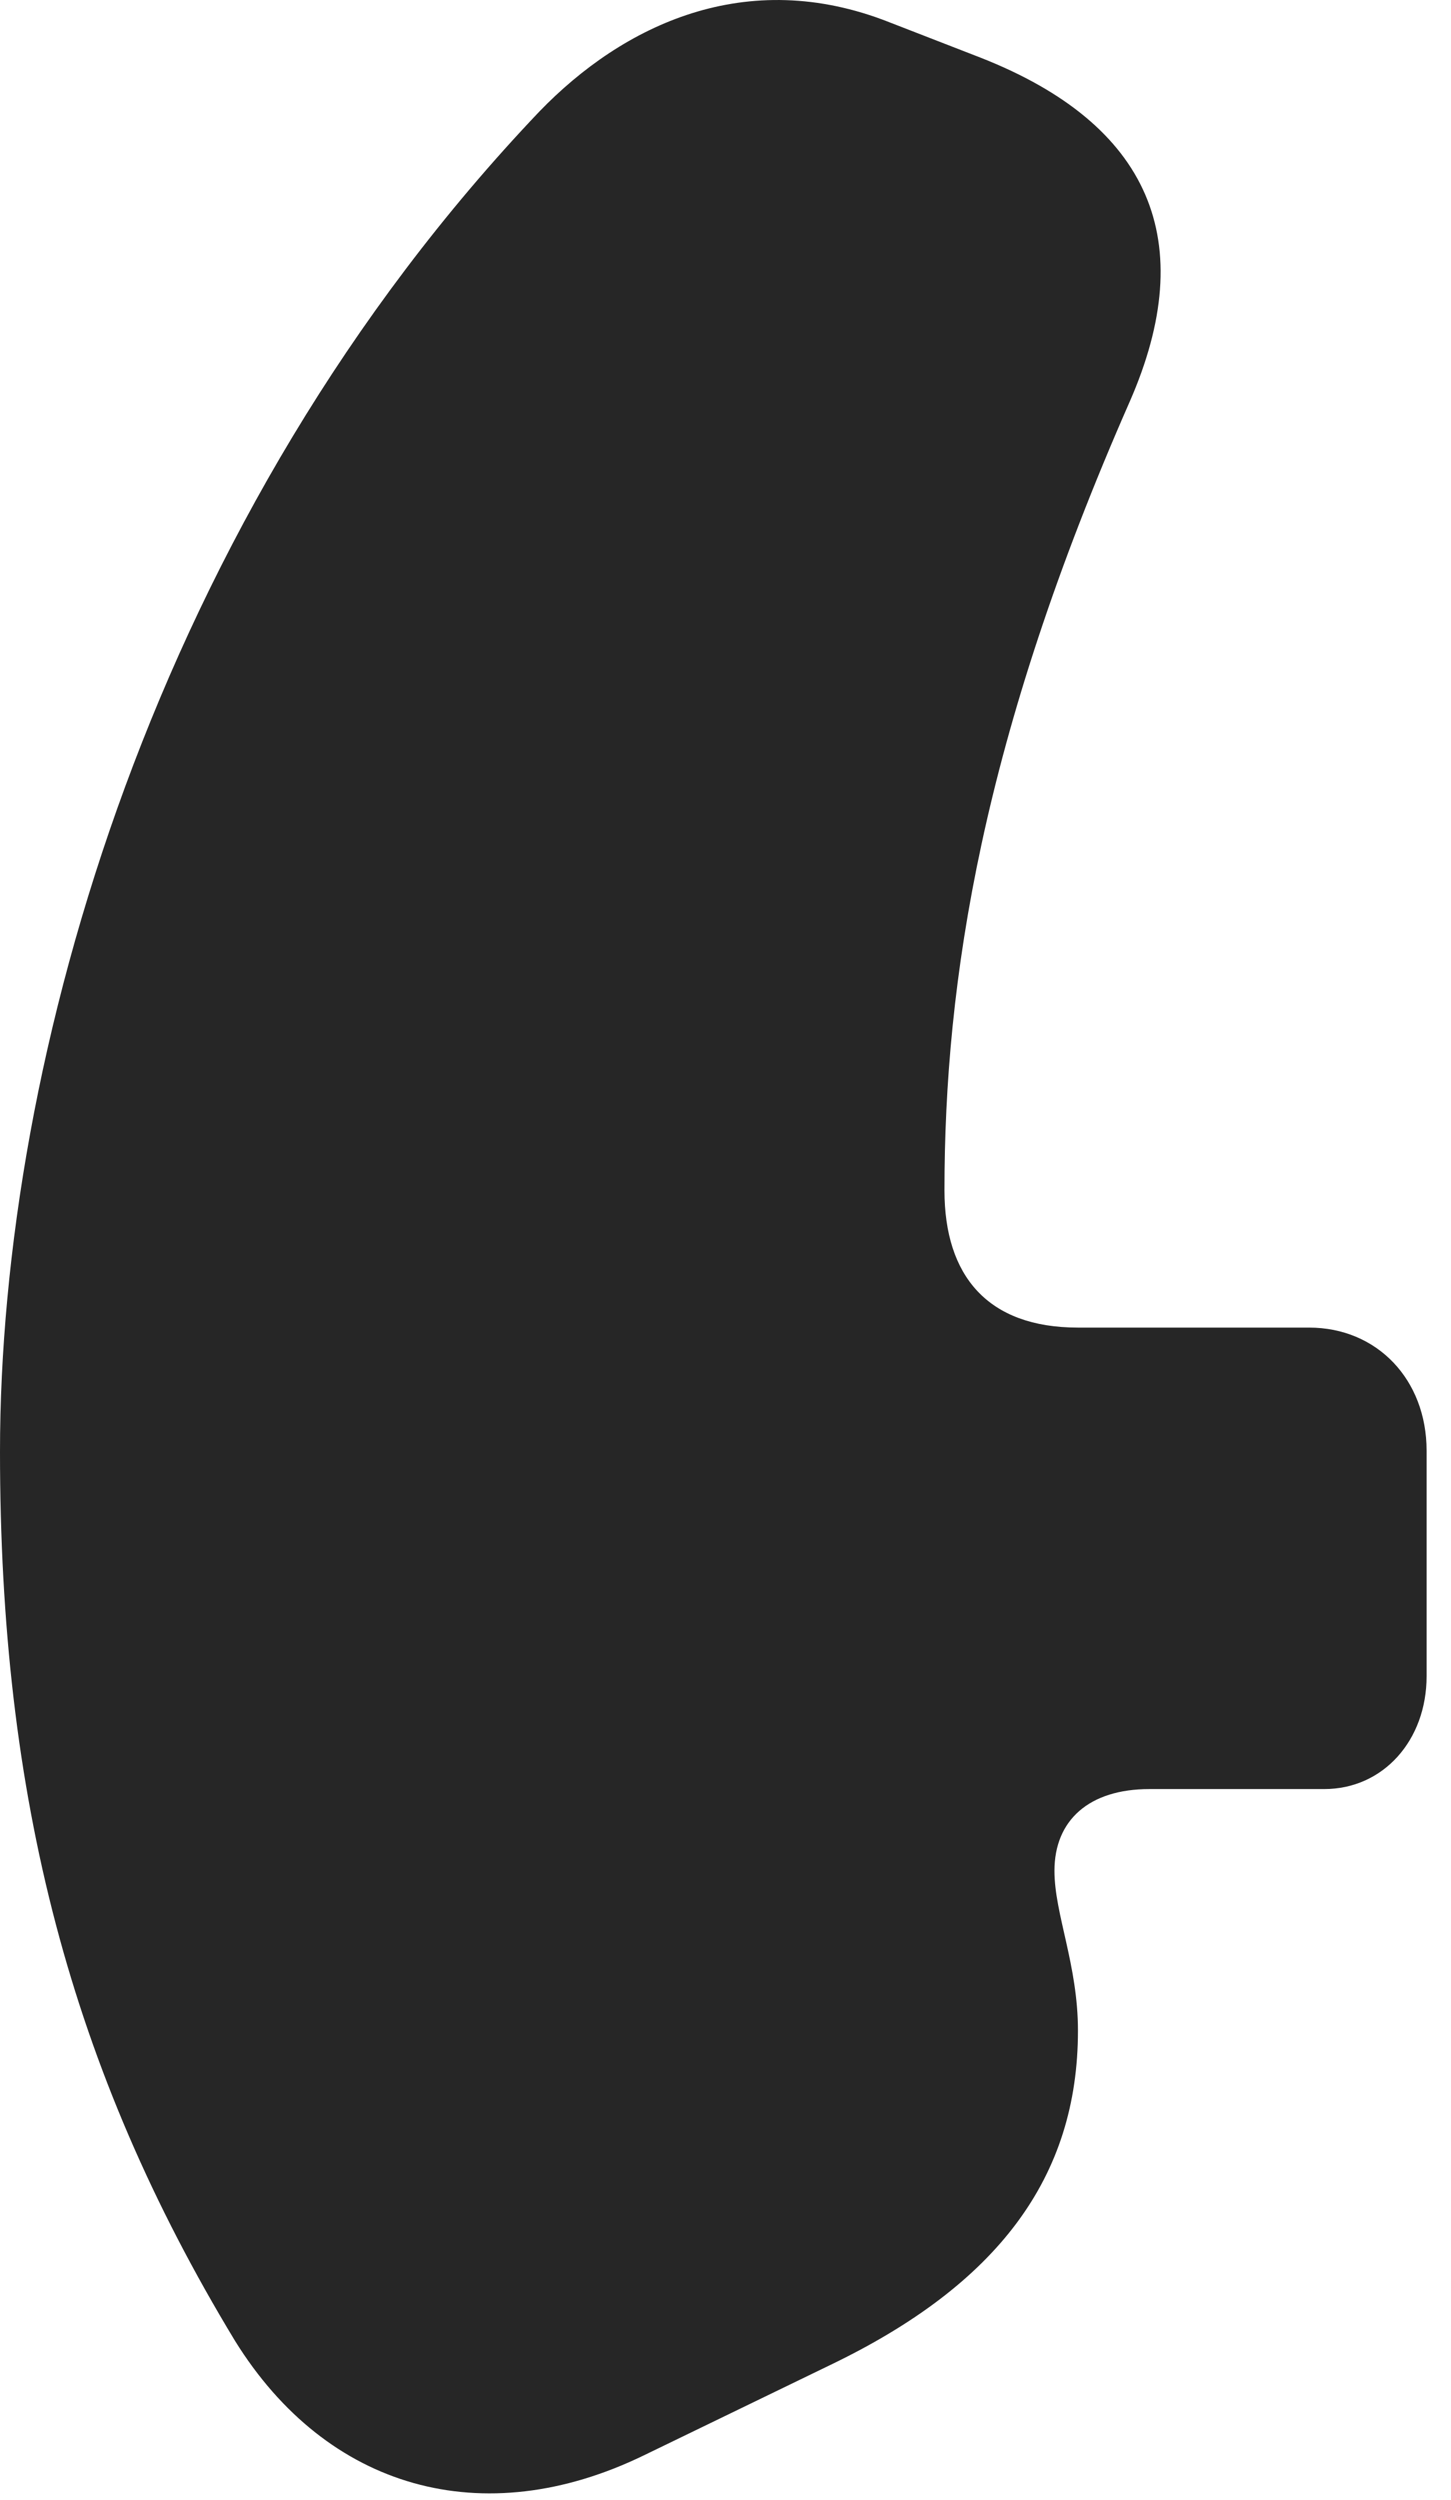 <?xml version="1.0" encoding="UTF-8"?>
<!--Generator: Apple Native CoreSVG 326-->
<!DOCTYPE svg
PUBLIC "-//W3C//DTD SVG 1.1//EN"
       "http://www.w3.org/Graphics/SVG/1.1/DTD/svg11.dtd">
<svg version="1.1" xmlns="http://www.w3.org/2000/svg" xmlns:xlink="http://www.w3.org/1999/xlink" viewBox="0 0 21.109 36.369">
 <g>
  <rect height="36.369" opacity="0" width="21.109" x="0" y="0"/>
  <path d="M0 21.117C0 26.148 1.025 30.099 3.418 34.05C4.758 36.211 7.027 36.853 9.365 35.718L12.072 34.406C14.52 33.23 15.682 31.672 15.682 29.539C15.682 28.582 15.34 27.843 15.34 27.215C15.34 26.476 15.846 26.025 16.721 26.025L19.264 26.025C20.125 26.025 20.754 25.314 20.754 24.384L20.754 21.103C20.754 20.064 20.029 19.312 19.045 19.312L15.682 19.312C14.369 19.312 13.74 18.56 13.74 17.316C13.74 14.267 14.287 10.726 16.434 5.845C17.459 3.508 16.734 1.812 14.273 0.842L12.934 0.322C10.855-0.498 9.064 0.363 7.848 1.621C2.242 7.513 0 15.416 0 21.117Z" fill="black" fill-opacity="0.85"/>
 </g>
</svg>
